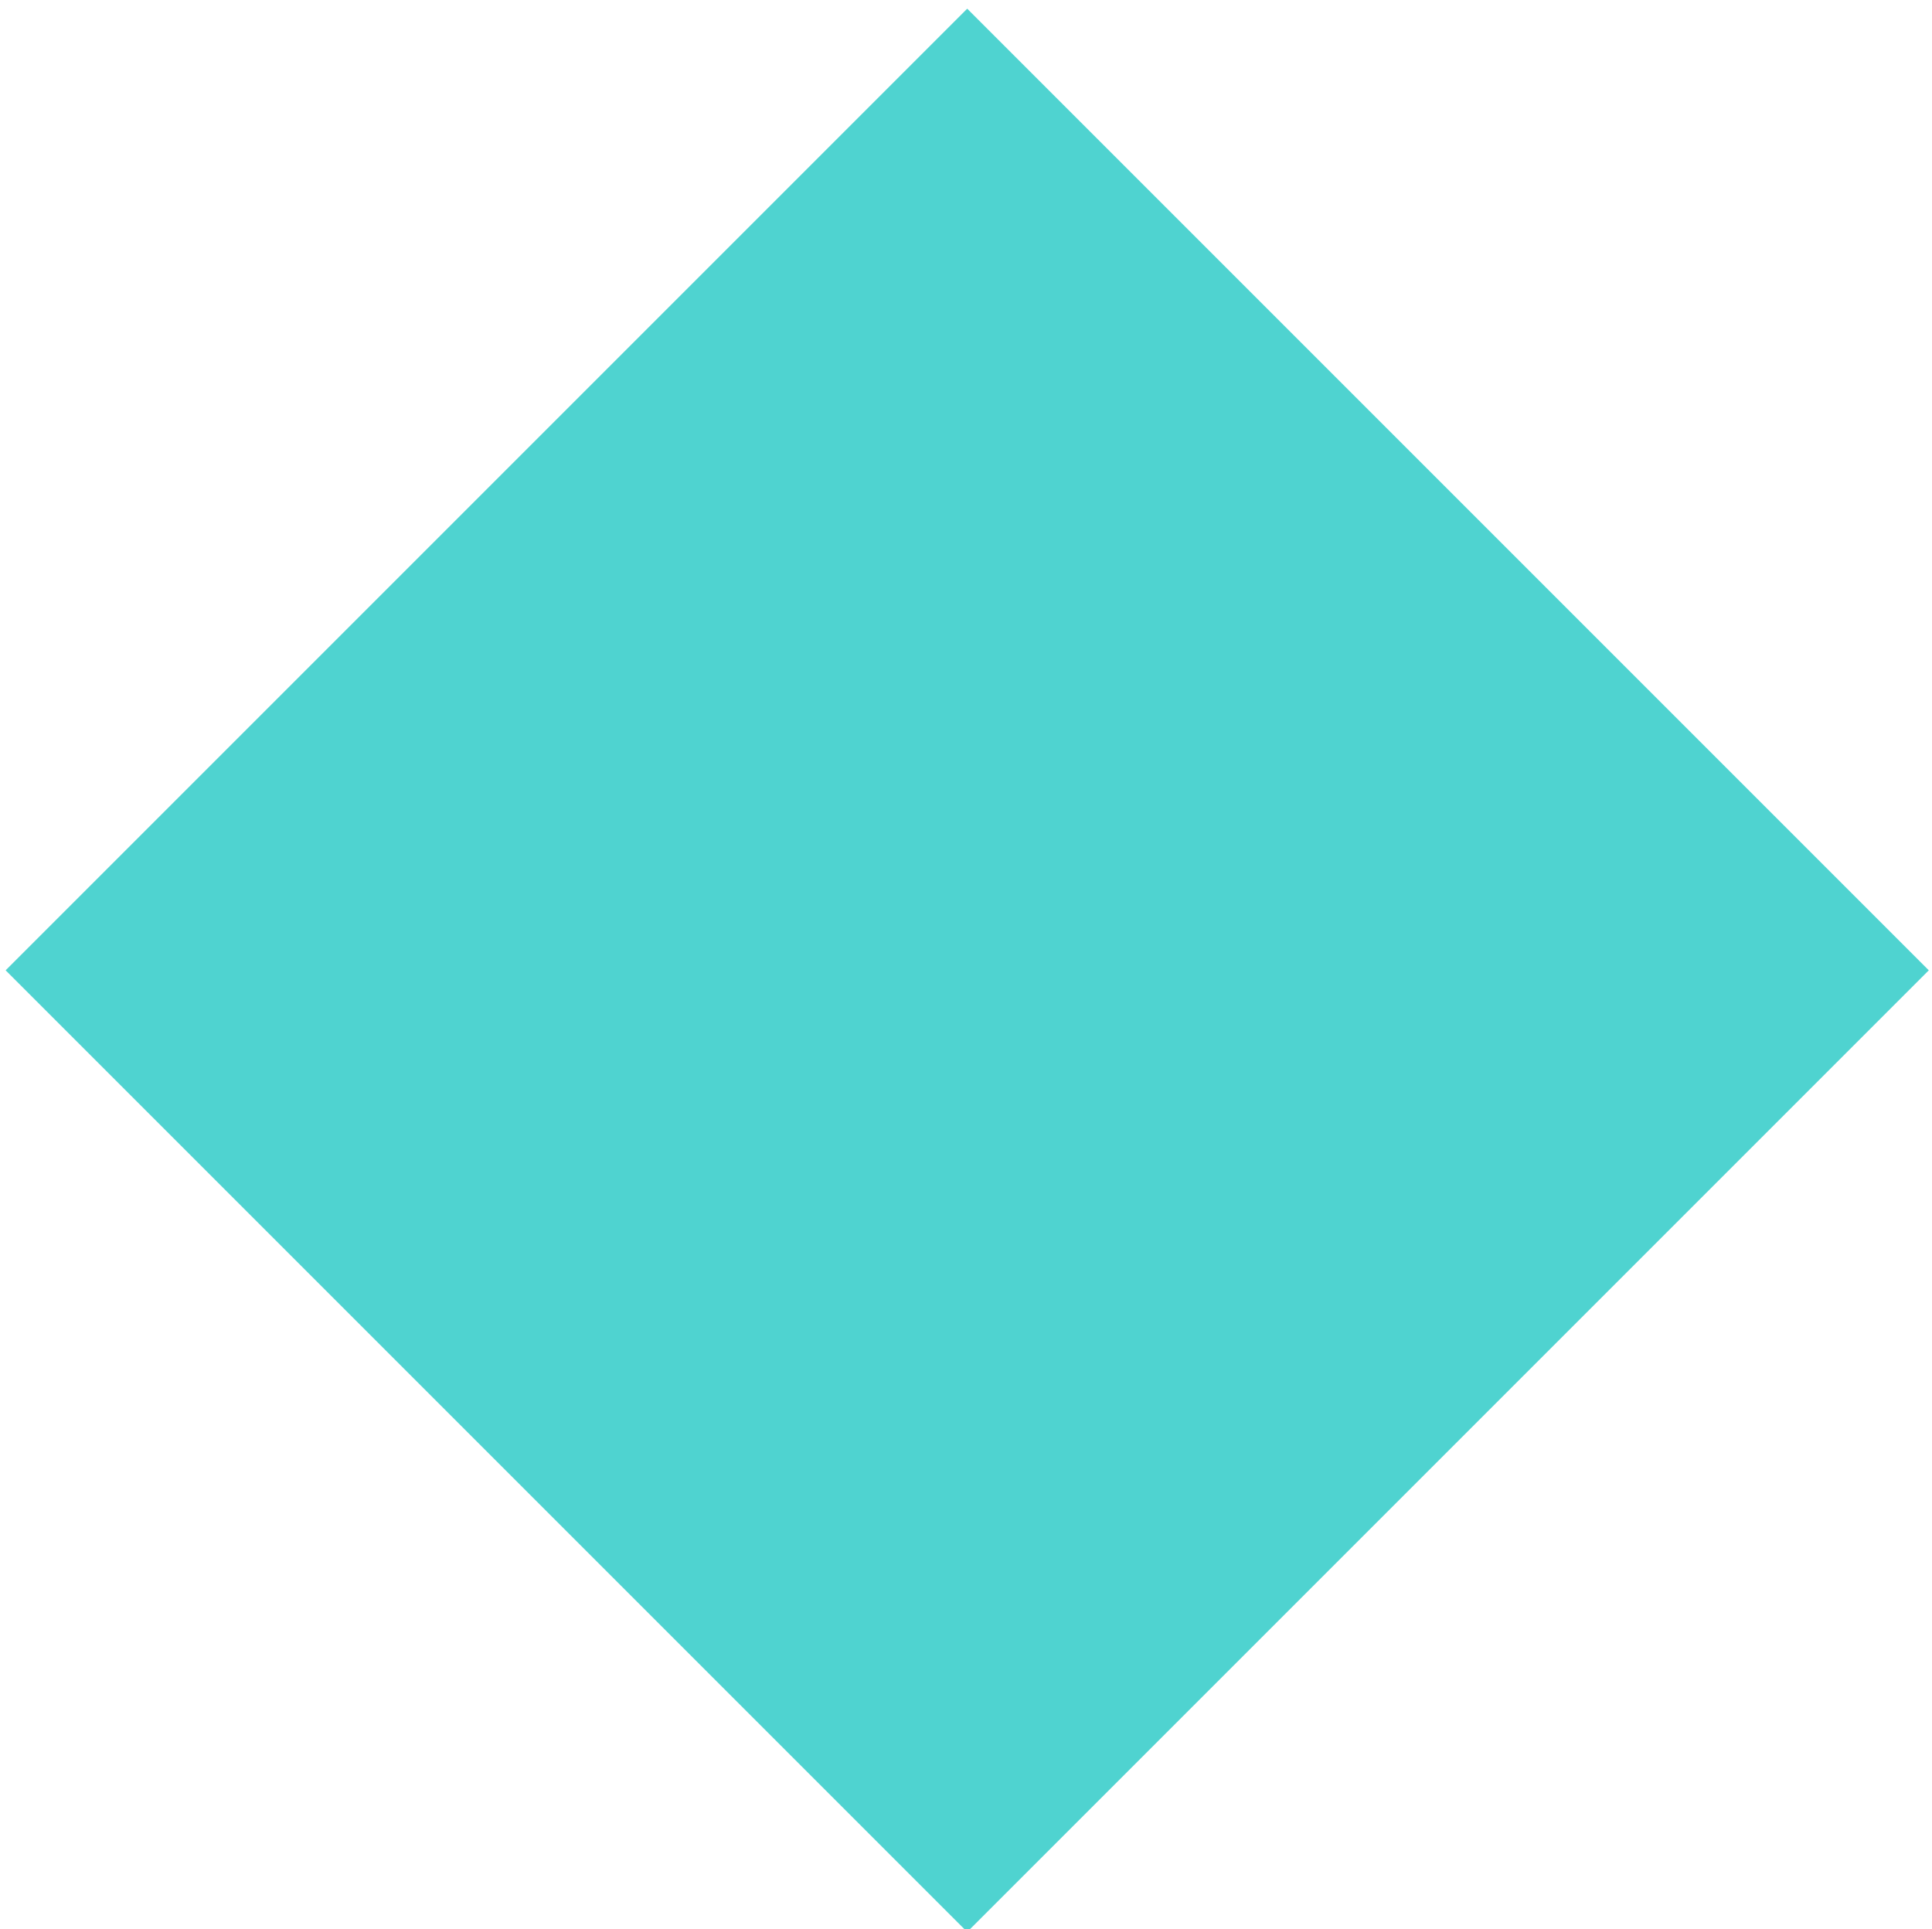 <?xml version="1.0" encoding="utf-8"?>
<!-- Generator: Adobe Illustrator 16.0.0, SVG Export Plug-In . SVG Version: 6.00 Build 0)  -->
<!DOCTYPE svg PUBLIC "-//W3C//DTD SVG 1.1//EN" "http://www.w3.org/Graphics/SVG/1.1/DTD/svg11.dtd">
<svg version="1.1" id="Laag_1" xmlns="http://www.w3.org/2000/svg" xmlns:xlink="http://www.w3.org/1999/xlink" x="0px" y="0px"
	 width="339.5px" height="339px" viewBox="0 0 339.5 339" style="enable-background:new 0 0 339.5 339;" xml:space="preserve">
<style type="text/css">
<![CDATA[
	.st0{fill:#4FD3D0;}
]]>
</style>
<rect x="50.5" y="51" transform="matrix(0.707 -0.707 0.707 0.707 -70.77 170.146)" class="st0" width="239" height="239"/>
</svg>
